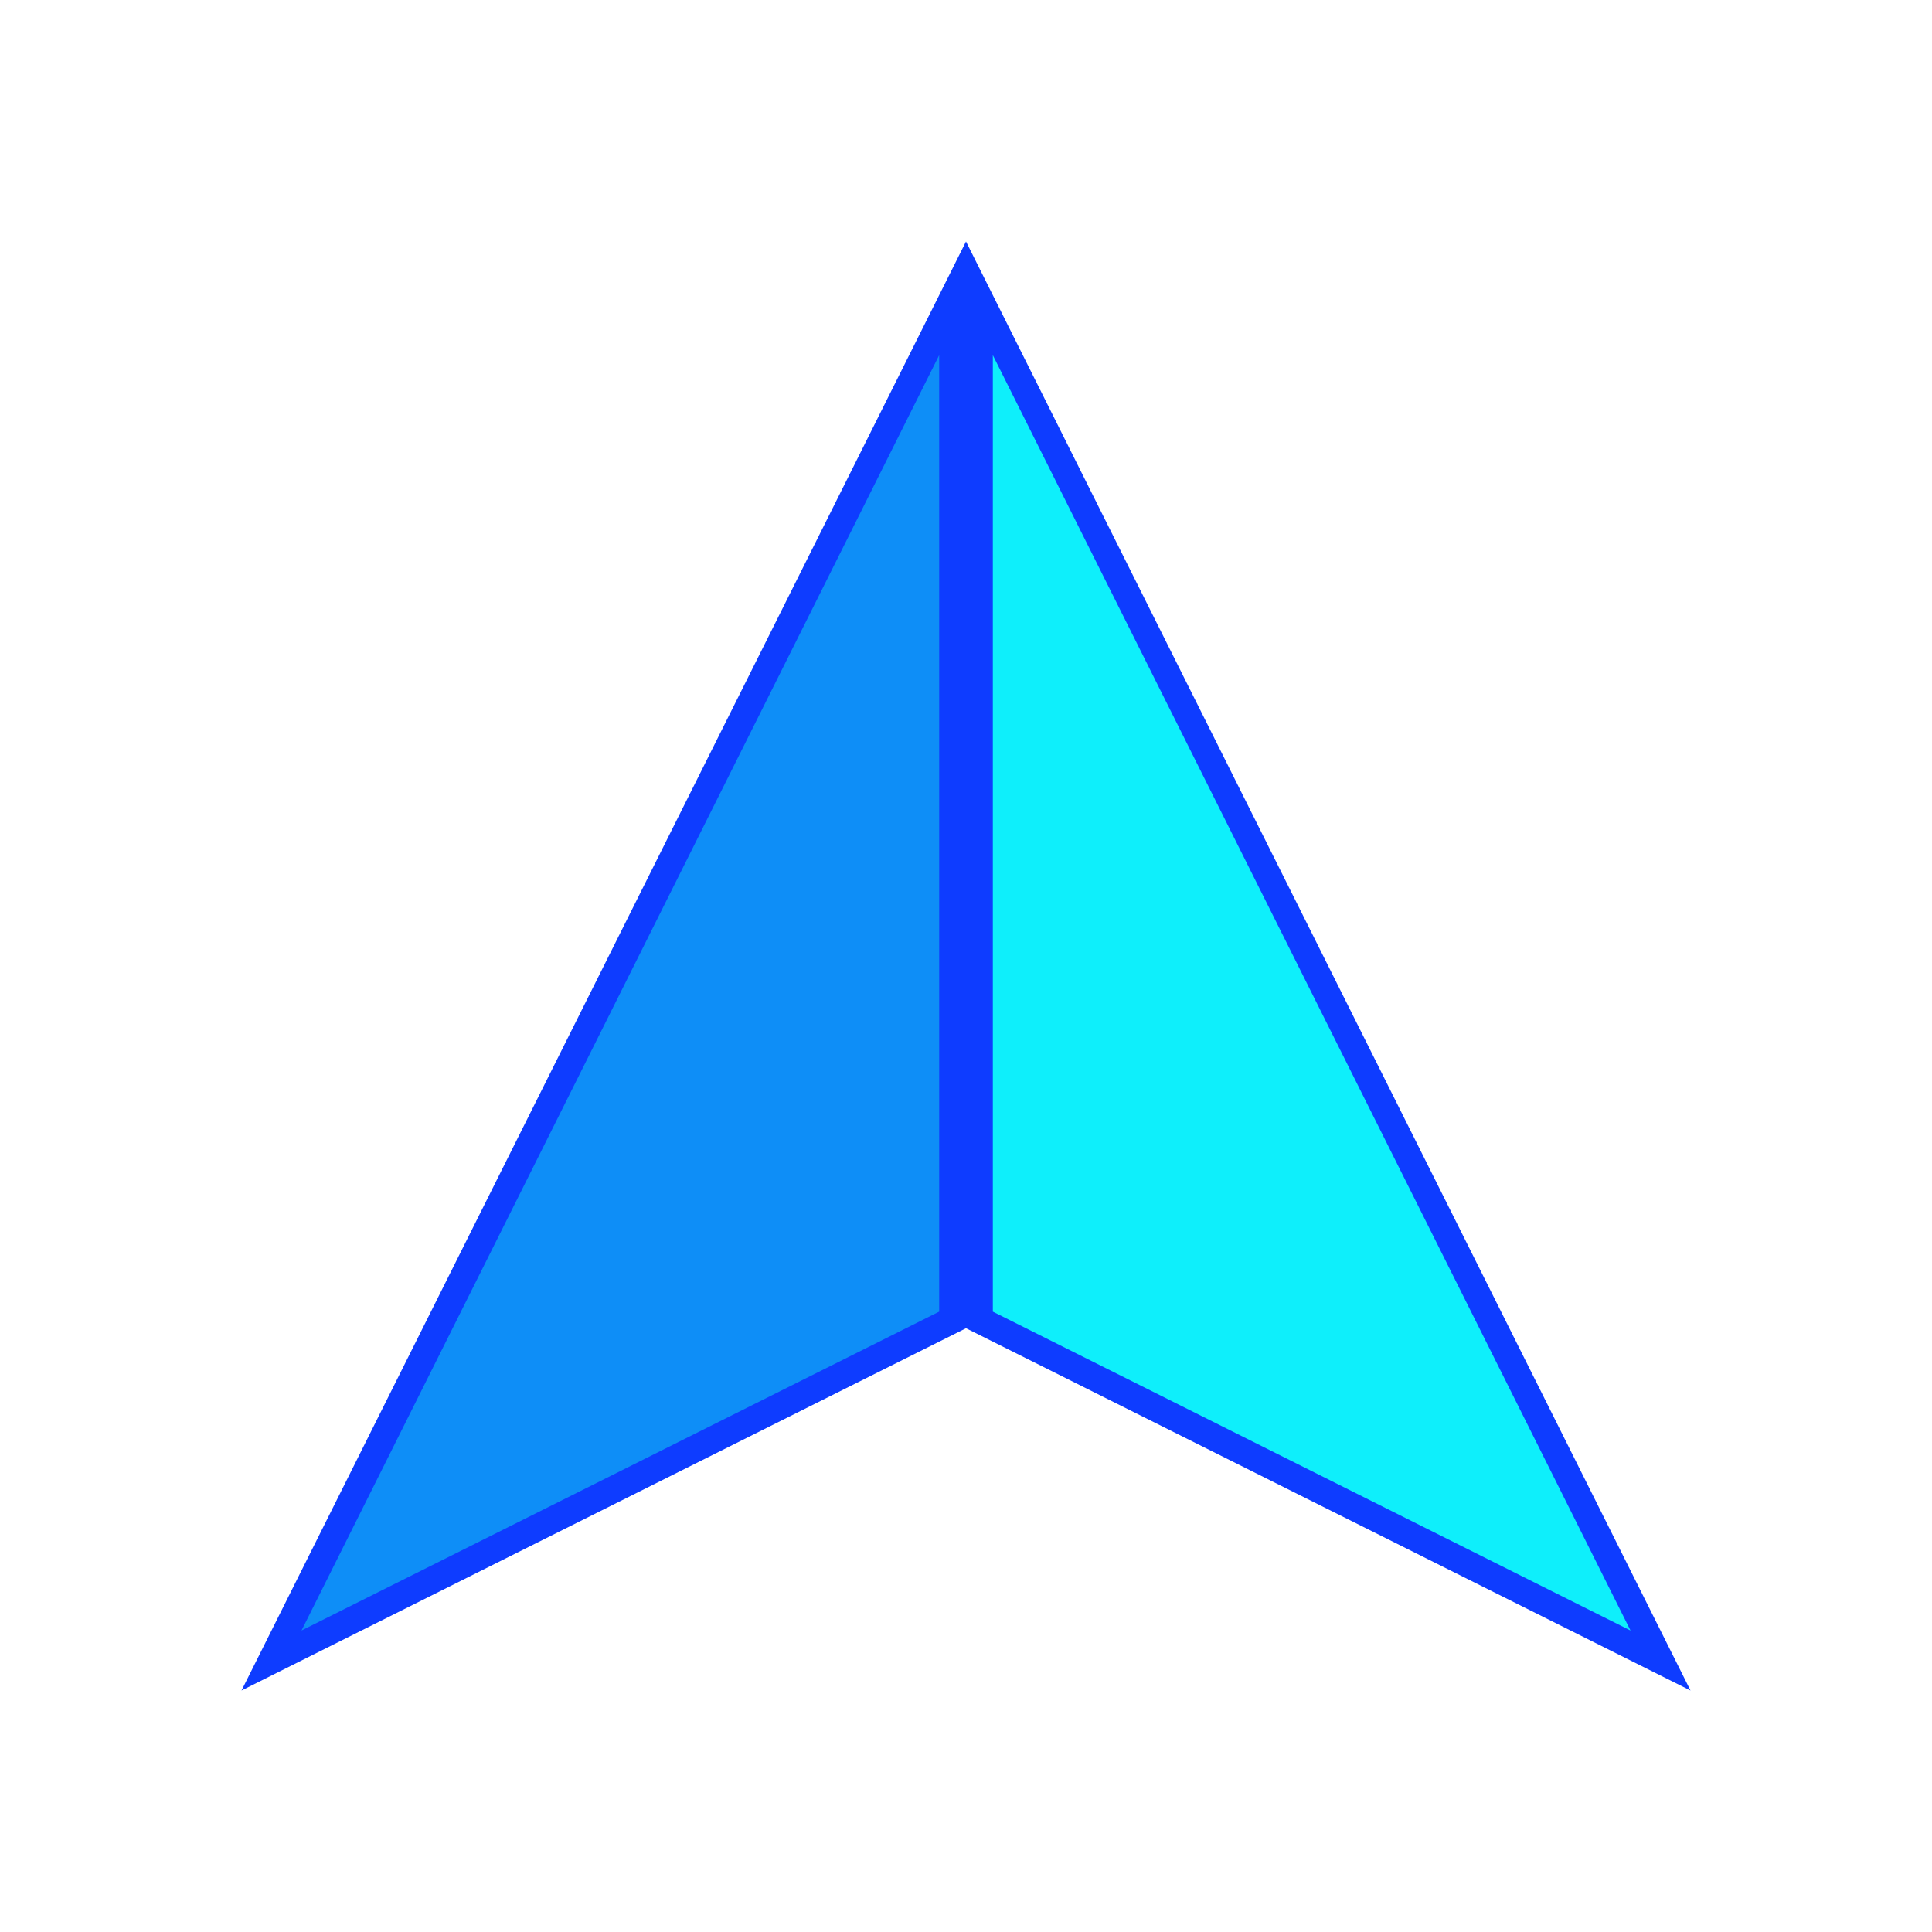 <?xml version="1.0" encoding="utf-8"?>
<!-- Generator: Adobe Illustrator 21.0.0, SVG Export Plug-In . SVG Version: 6.00 Build 0)  -->
<svg version="1.1" id="Layer_1" xmlns="http://www.w3.org/2000/svg" xmlns:xlink="http://www.w3.org/1999/xlink" x="0px" y="0px"
	 viewBox="0 0 72 72" style="enable-background:new 0 0 72 72;" xml:space="preserve">
<style type="text/css">
	.st0{fill:#0e8ef7;}
	.st1{fill:#0e3cff;}
	.st2{fill:#0eeffb;}
</style>
<g>
	<g>
		<polygon class="st0" points="35.5,11.118 35.5,49.191 10.118,61.882 		"/>
		<path class="st1" d="M35,13.236v35.646L11.236,60.764L35,13.236 M36,9L9,63l27-13.5V9L36,9z"/>
	</g>
	<g>
		<polygon class="st2" points="36.5,49.191 36.5,11.118 61.882,61.882 		"/>
		<path class="st1" d="M37,13.236l23.764,47.528L37,48.882V13.236 M36,9v40.5L63,63L36,9L36,9z"/>
	</g>
</g>
</svg>
